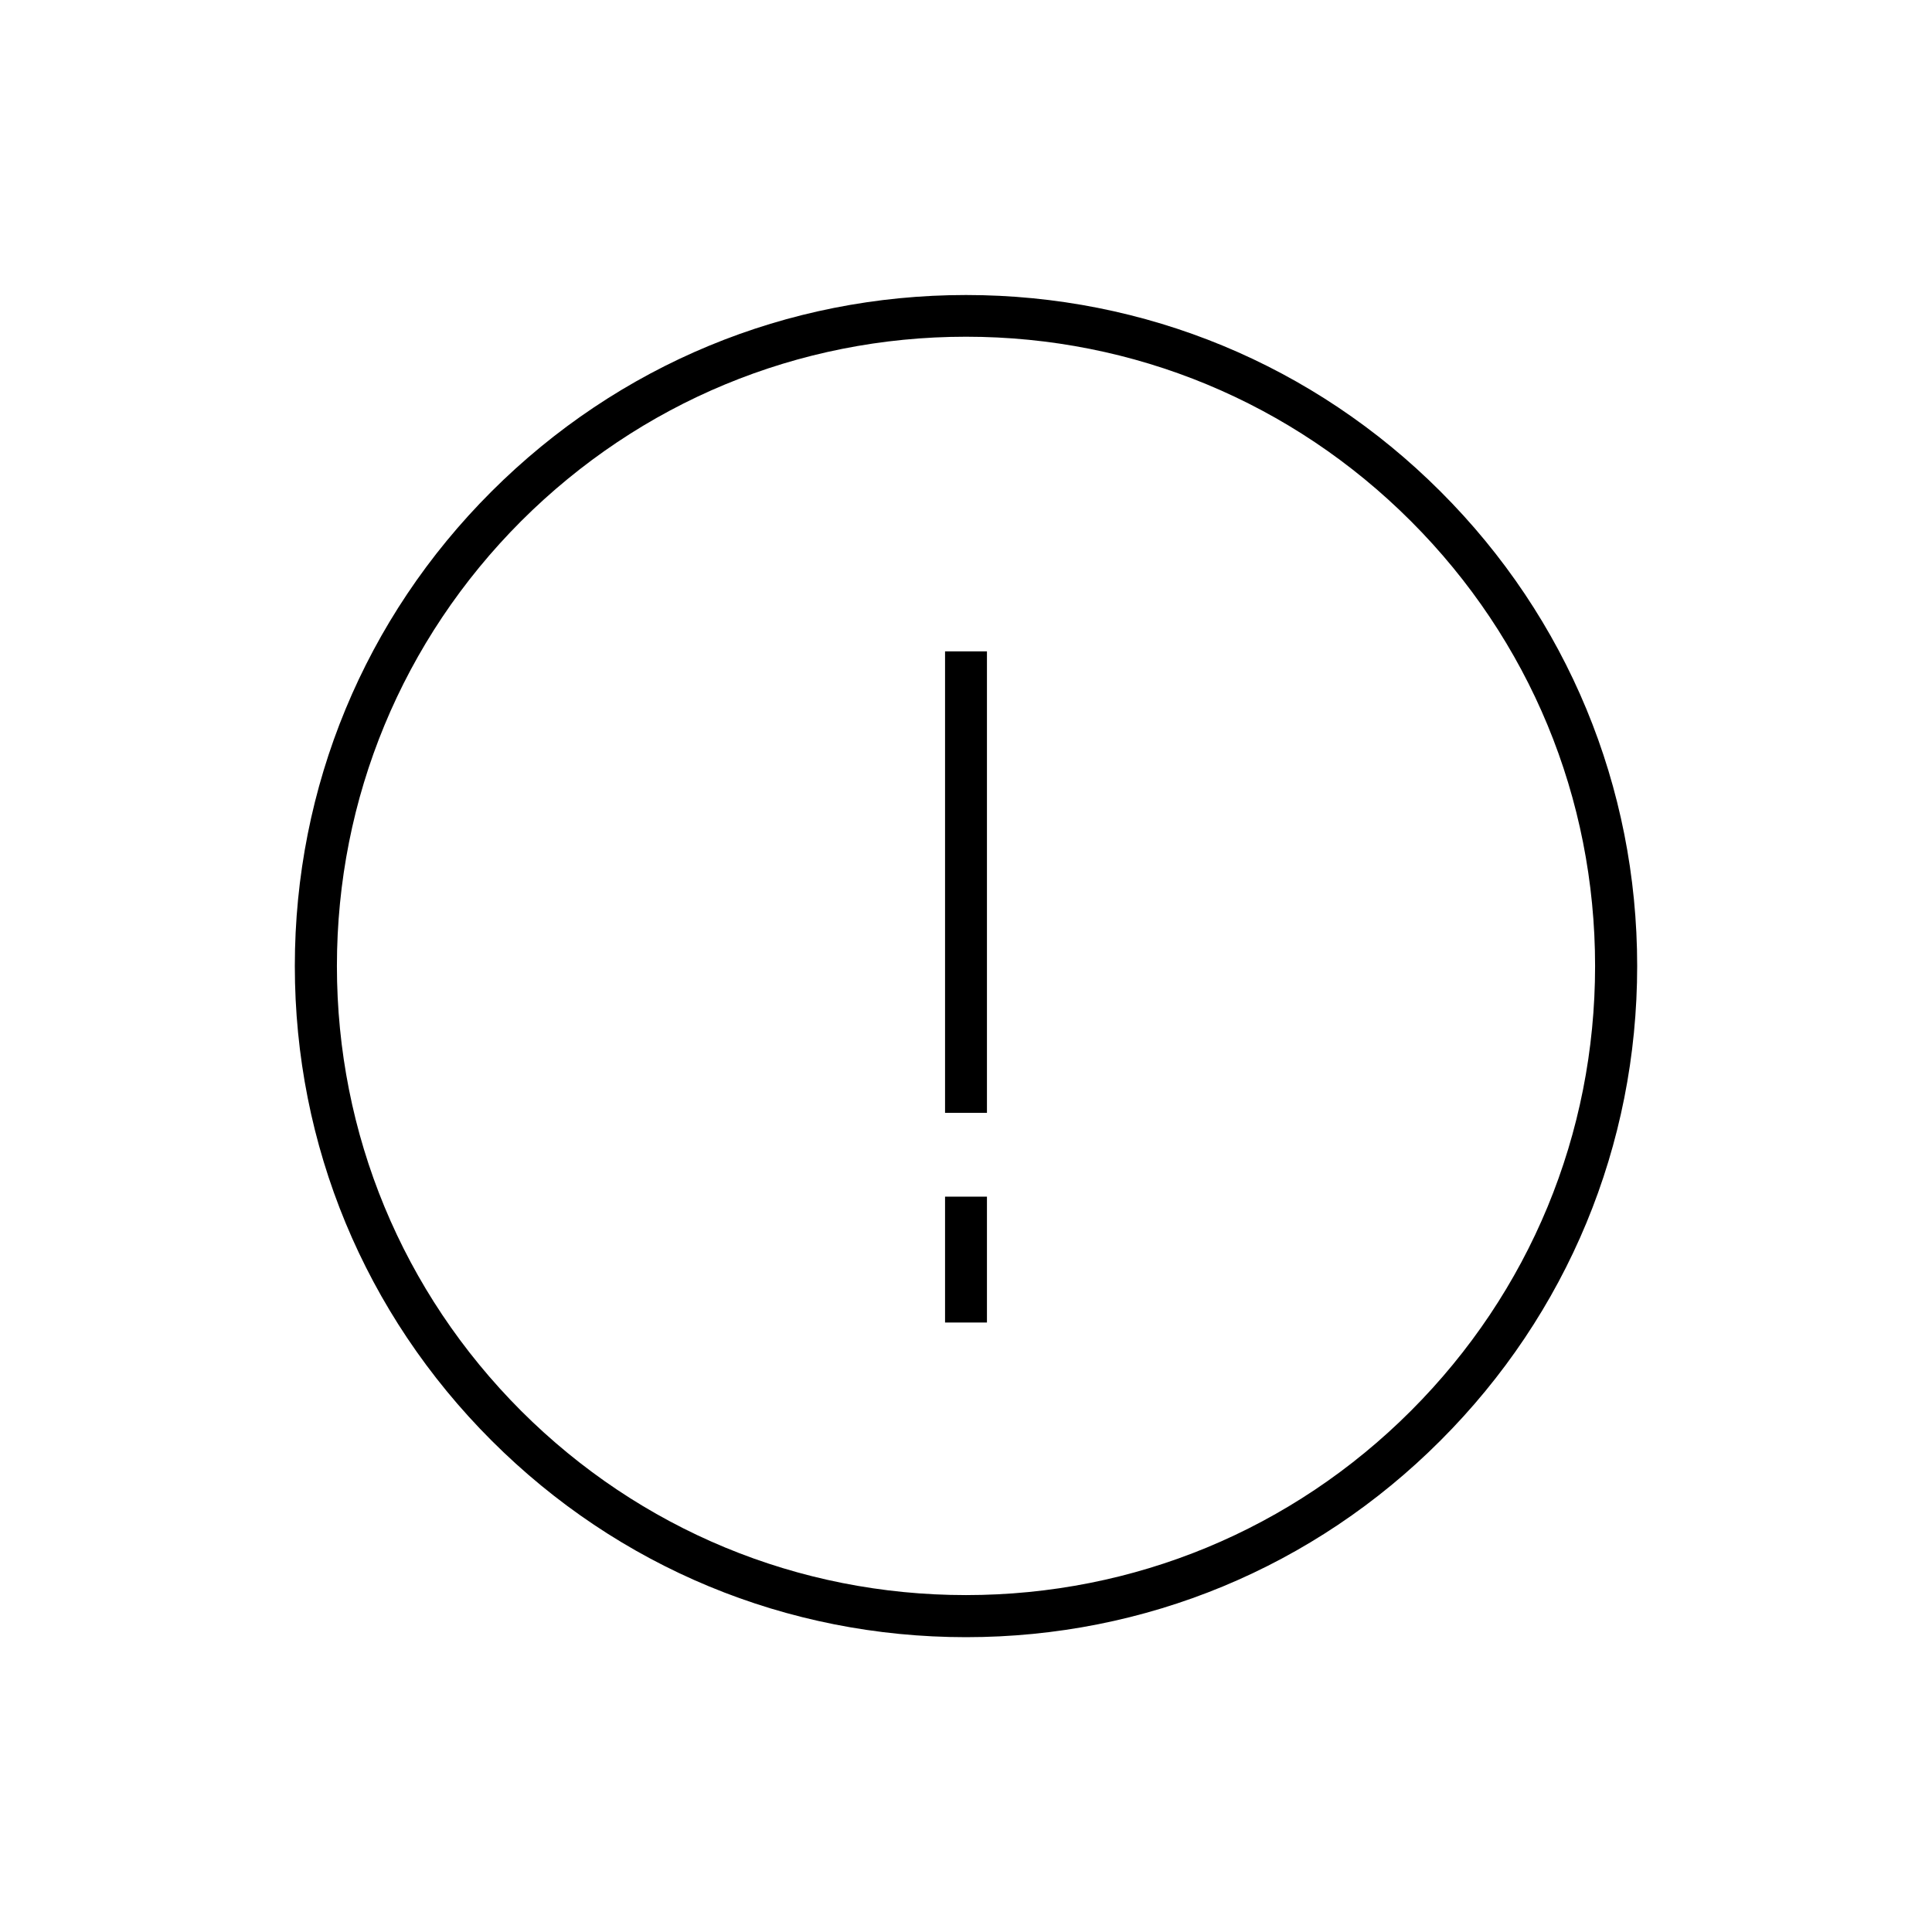 <?xml version="1.0" encoding="UTF-8"?>
<!DOCTYPE svg PUBLIC "-//W3C//DTD SVG 1.1//EN" "http://www.w3.org/Graphics/SVG/1.1/DTD/svg11.dtd">
<!-- Creator: CorelDRAW X7 -->
<svg xmlns="http://www.w3.org/2000/svg" xml:space="preserve" width="1.024in" height="1.024in" version="1.1" style="shape-rendering:geometricPrecision; text-rendering:geometricPrecision; image-rendering:optimizeQuality; fill-rule:evenodd; clip-rule:evenodd"
viewBox="0 0 10236 10236"
 xmlns:xlink="http://www.w3.org/1999/xlink">
 <defs>
  <style type="text/css">
   <![CDATA[
    .fil0 {fill:none}
    .fil1 {fill:black}
   ]]>
  </style>
 </defs>
 <g id="Layer_x0020_1">
  <g id="_2382395503040">
   <rect class="fil0" width="10236" height="10236"/>
   <path class="fil1" d="M5118 1563c950,0 1843,370 2514,1041 672,671 1042,1565 1042,2514 0,950 -370,1842 -1042,2514 -671,672 -1564,1042 -2514,1042 -950,0 -1842,-370 -2514,-1042 -672,-672 -1042,-1564 -1042,-2514 0,-949 370,-1843 1042,-2514 672,-671 1564,-1041 2514,-1041zm-111 5444l222 0 0 -667 -222 0 0 667zm0 -1111l222 0 0 -2445 -222 0 0 2445zm-2246 1579c630,629 1467,976 2357,976 890,0 1728,-347 2357,-976 630,-630 976,-1467 976,-2357 0,-890 -346,-1727 -976,-2357 -629,-629 -1467,-977 -2357,-977 -890,0 -1727,348 -2357,977 -629,630 -976,1467 -976,2357 0,890 347,1727 976,2357z"/>
  </g>
 </g>
</svg>
